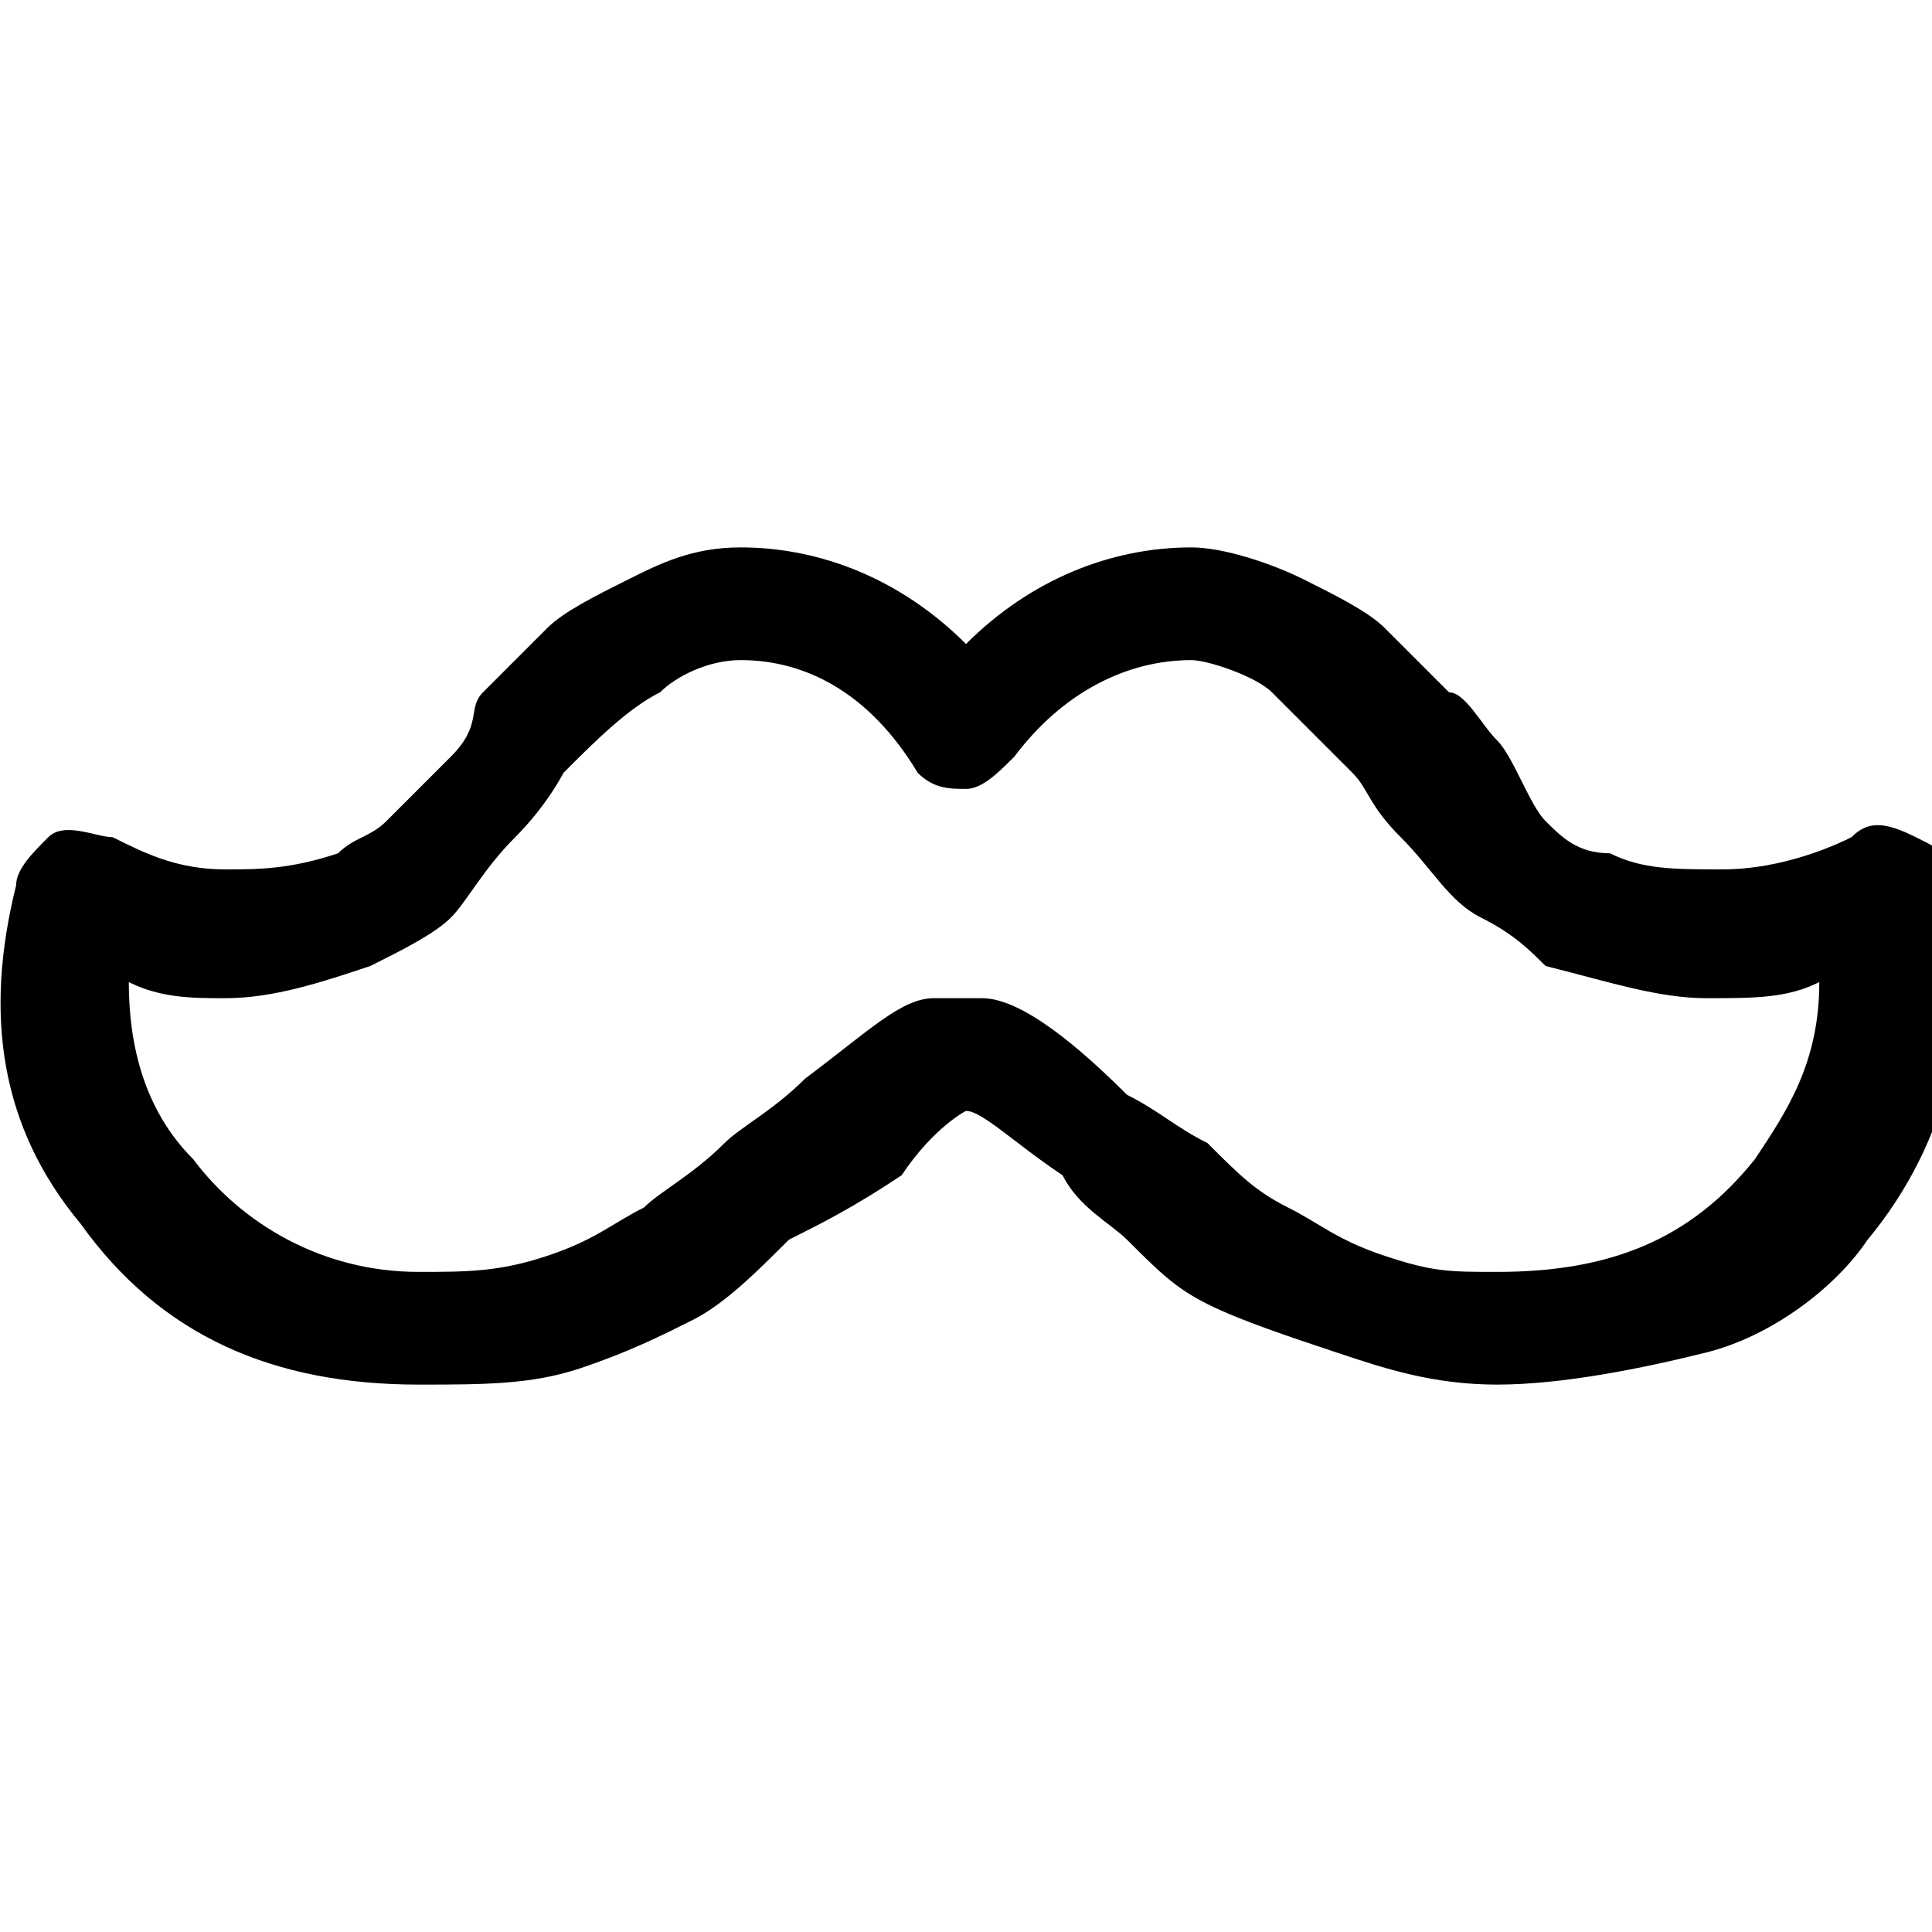 <?xml version="1.0" encoding="utf-8"?>
<!-- Generator: Adobe Illustrator 18.0.0, SVG Export Plug-In . SVG Version: 6.00 Build 0)  -->
<!DOCTYPE svg PUBLIC "-//W3C//DTD SVG 1.1//EN" "http://www.w3.org/Graphics/SVG/1.1/DTD/svg11.dtd">
<svg version="1.1" id="Layer_1" xmlns="http://www.w3.org/2000/svg" xmlns:xlink="http://www.w3.org/1999/xlink" x="0px" y="0px"
	 viewBox="0 0 12 12" enable-background="new 0 0 12 12" xml:space="preserve">
<path d="M9.3,8.6c-0.4,0-0.7-0.1-1-0.2S7.7,8.2,7.5,8.1S7.2,7.9,7,7.7C6.9,7.6,6.7,7.5,6.6,7.3C6.3,7.1,6.1,6.9,6,6.9c0,0,0,0,0,0
	s0,0,0,0c0,0-0.2,0.1-0.4,0.4C5.3,7.5,5.1,7.6,4.9,7.7l0,0C4.7,7.9,4.5,8.1,4.3,8.2S3.9,8.4,3.6,8.5S3,8.6,2.6,8.6
	c-0.9,0-1.6-0.3-2.1-1C0,7-0.1,6.3,0.1,5.5c0-0.1,0.1-0.2,0.2-0.3s0.3,0,0.4,0c0.2,0.1,0.4,0.2,0.7,0.2c0.2,0,0.4,0,0.7-0.1
	c0.1-0.1,0.2-0.1,0.3-0.2s0.2-0.2,0.4-0.4S2.9,4.4,3,4.3C3.2,4.1,3.3,4,3.4,3.9s0.3-0.2,0.5-0.3c0.2-0.1,0.4-0.2,0.7-0.2
	c0.5,0,1,0.2,1.4,0.6c0.4-0.4,0.9-0.6,1.4-0.6c0.2,0,0.5,0.1,0.7,0.2s0.4,0.2,0.5,0.3S8.8,4.1,9,4.3c0.1,0,0.2,0.2,0.3,0.3
	S9.5,5,9.6,5.1S9.8,5.3,10,5.3c0.2,0.1,0.4,0.1,0.7,0.1c0.3,0,0.6-0.1,0.8-0.2c0.1-0.1,0.2-0.1,0.4,0s0.2,0.1,0.2,0.3
	c0.2,0.8,0,1.6-0.5,2.2c-0.2,0.3-0.6,0.6-1,0.7S9.7,8.6,9.3,8.6z M6,6.2C6,6.2,6,6.2,6,6.2h0.1c0,0,0,0,0,0c0.2,0,0.5,0.2,0.9,0.6
	C7.2,6.9,7.3,7,7.5,7.1c0.2,0.2,0.3,0.3,0.5,0.4s0.3,0.2,0.6,0.3S9,7.9,9.3,7.9c0.7,0,1.2-0.2,1.6-0.7c0.2-0.3,0.4-0.6,0.4-1.1
	c-0.2,0.1-0.4,0.1-0.7,0.1c-0.3,0-0.6-0.1-1-0.2C9.5,5.9,9.4,5.8,9.2,5.7S8.9,5.4,8.7,5.2S8.5,4.9,8.4,4.8C8.2,4.6,8,4.4,7.9,4.3
	S7.5,4.1,7.4,4.1C7,4.1,6.6,4.3,6.3,4.7C6.2,4.8,6.1,4.9,6,4.9s-0.2,0-0.3-0.1C5.4,4.3,5,4.1,4.6,4.1c-0.2,0-0.4,0.1-0.5,0.2
	C3.9,4.4,3.7,4.6,3.5,4.8c0,0-0.1,0.2-0.3,0.4S2.9,5.6,2.8,5.7S2.5,5.9,2.3,6C2,6.1,1.7,6.2,1.4,6.2c-0.2,0-0.4,0-0.6-0.1
	c0,0.4,0.1,0.8,0.4,1.1C1.5,7.6,2,7.9,2.6,7.9c0.3,0,0.5,0,0.8-0.1S3.8,7.6,4,7.5c0.1-0.1,0.3-0.2,0.5-0.4l0,0C4.6,7,4.8,6.9,5,6.7
	c0.4-0.3,0.6-0.5,0.8-0.5C5.9,6.2,5.9,6.2,6,6.2z"/>
</svg>
